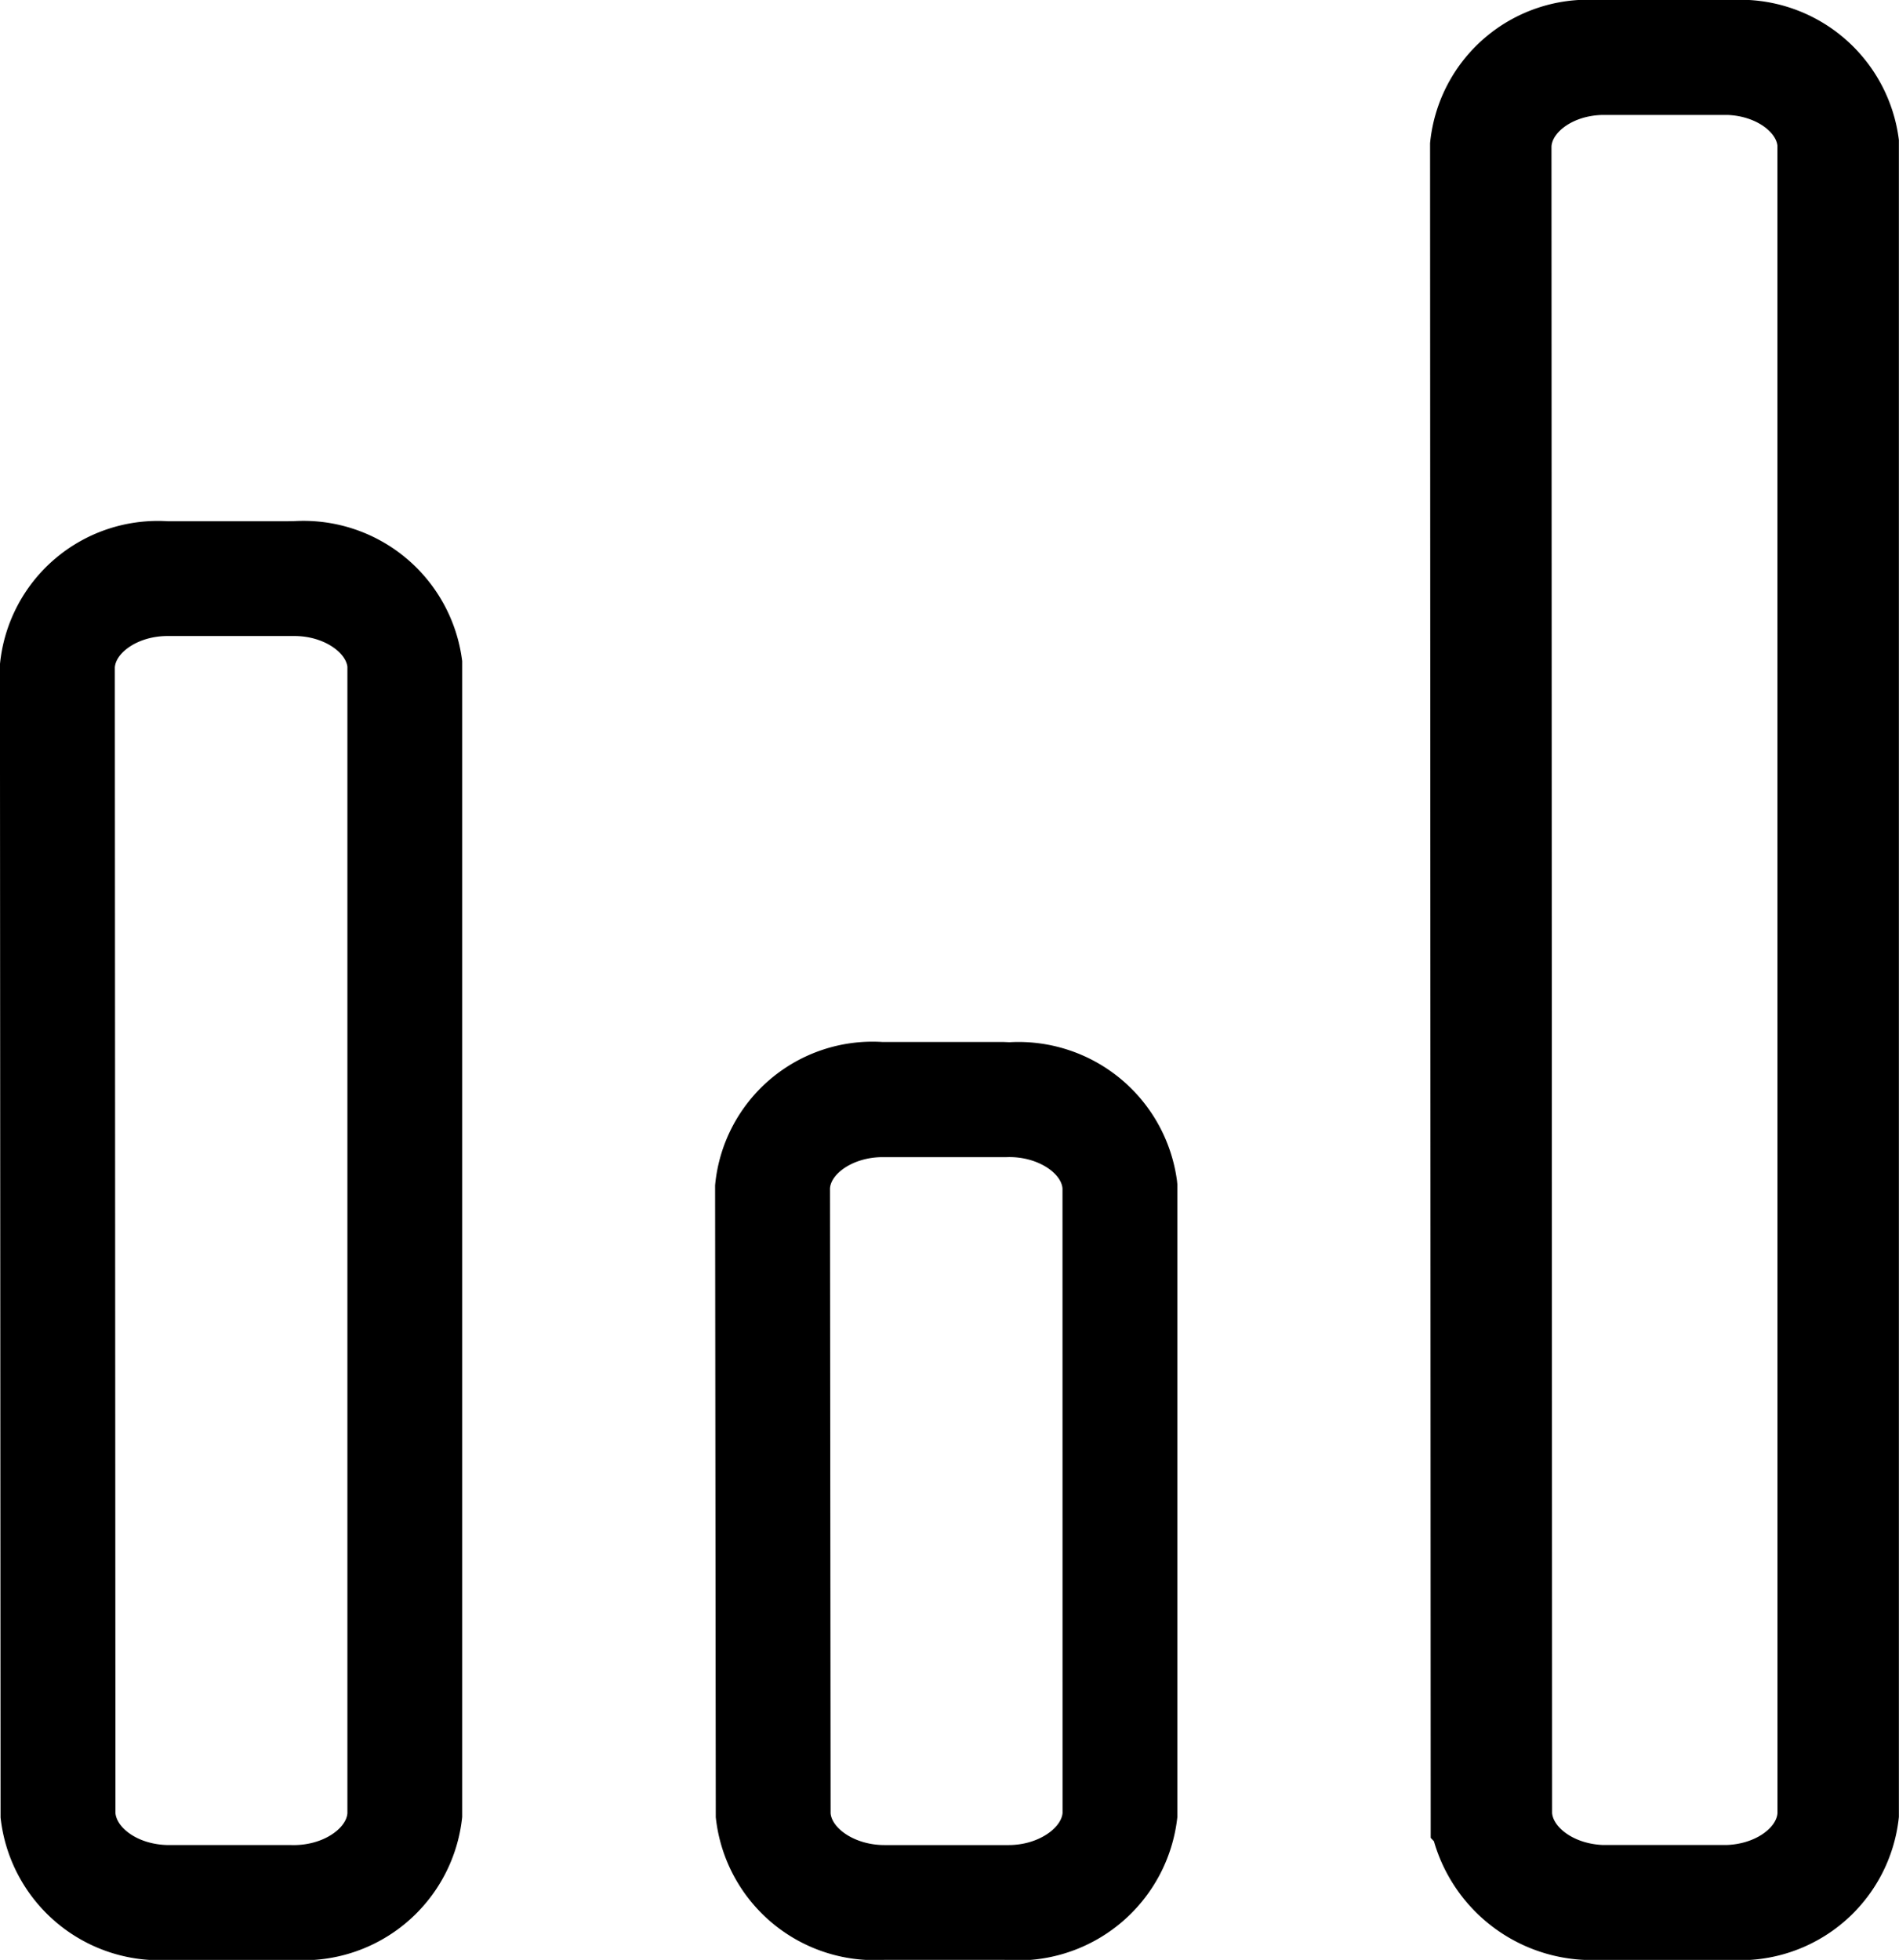 <svg xmlns="http://www.w3.org/2000/svg" xmlns:xlink="http://www.w3.org/1999/xlink" width="33.519" height="34.59" viewBox="0 0 33.519 34.59">
  <defs>
    <linearGradient id="linear-gradient" x1="1" y1="0.029" x2="0" y2="1.024" gradientUnits="objectBoundingBox">
      <stop offset="0" stopColor="#4adede"/>
      <stop offset="1" stopColor="#6172d6"/>
    </linearGradient>
  </defs>
  <path id="Path_1796" data-name="Path 1796" d="M1413.718,529.38h.118a2.823,2.823,0,0,1,2.96,2.471l0,.09v29.505a2.817,2.817,0,0,1-2.978,2.524h-2.11c-.047,0-.095,0-.142,0h-.059a2.9,2.9,0,0,1-2.918-2.094l-.057-.06,0-.409-.011-29.483v-.017a2.8,2.8,0,0,1,2.957-2.527h2.135Zm.934,2.568c-.029-.245-.386-.519-.876-.539h-2.221c-.509.014-.874.3-.891.554l.011,29.417c.024.256.39.543.9.562h2.178c.512-.017.881-.305.9-.561Zm-26.175,6.629a2.823,2.823,0,0,1,2.96,2.471l0,.09v20.309a2.818,2.818,0,0,1-2.978,2.524h-2.193a2.824,2.824,0,0,1-2.977-2.515v-.045l-.011-20.289v-.016a2.8,2.8,0,0,1,2.957-2.527h2.135Zm.934,2.57c-.033-.26-.429-.542-.934-.542h-2.241c-.516,0-.912.29-.93.554l.011,20.221c.025.269.414.563.95.563h2.155c.544.016.967-.287.989-.561Zm11.687,6.627a2.822,2.822,0,0,1,2.956,2.446l.006.062V561.45a2.834,2.834,0,0,1-3.054,2.519h-2.117a2.819,2.819,0,0,1-2.976-2.518v-.041l-.012-11.091V550.3a2.791,2.791,0,0,1,2.957-2.53h2.135Zm.935,2.613,0-.028c-.015-.272-.444-.576-.985-.557h-2.189c-.517,0-.914.29-.93.552l.011,11.028c.023.267.428.561.95.561h2.193c.522,0,.927-.3.951-.564Z" transform="translate(-1383.279 -529.38)" fill="url(#linear-gradient)"/>
</svg>
